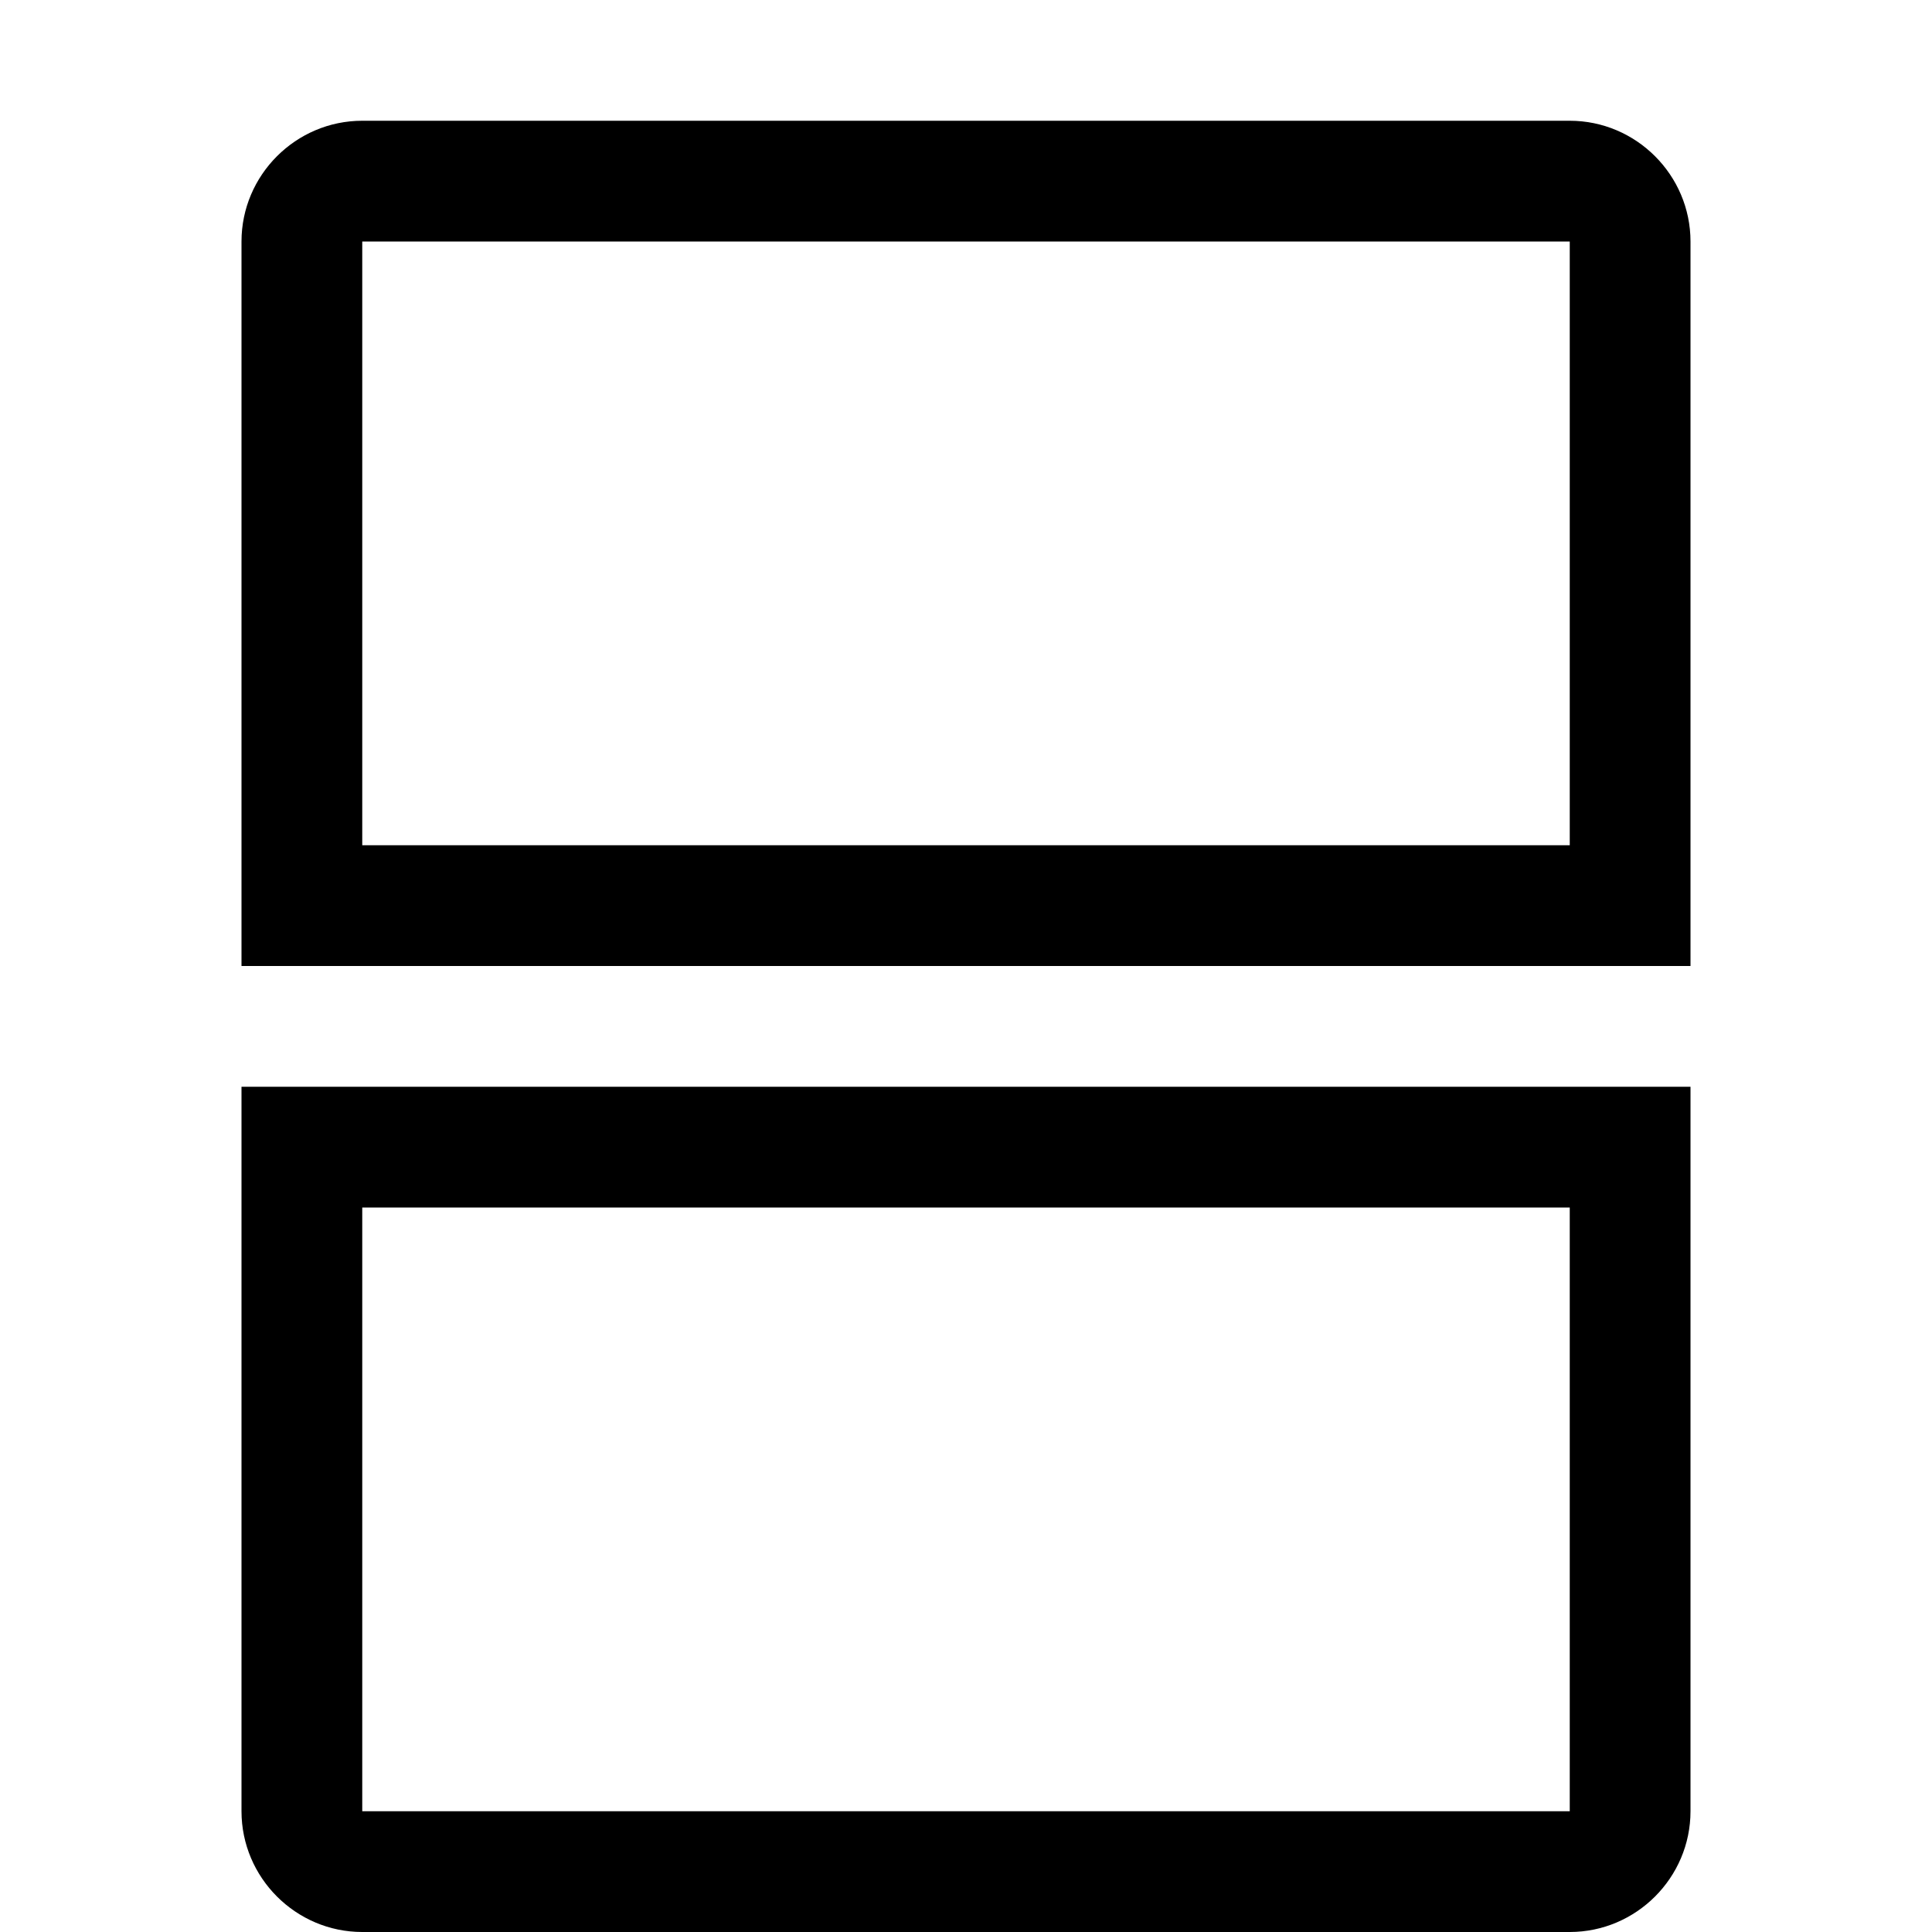 <?xml version="1.0" encoding="utf-8"?>
<!-- Generator: Adobe Illustrator 16.0.0, SVG Export Plug-In . SVG Version: 6.00 Build 0)  -->
<!DOCTYPE svg PUBLIC "-//W3C//DTD SVG 1.1//EN" "http://www.w3.org/Graphics/SVG/1.1/DTD/svg11.dtd">
<svg xmlns="http://www.w3.org/2000/svg" xmlns:xlink="http://www.w3.org/1999/xlink" version="1.1" id="Capa_1" x="0px" y="0px" width="32px" height="32px" viewBox="0 0 32 32" style="enable-background:new 0 0 32 32;" xml:space="preserve">
<path d="M4,18v12c0,1.1,0.9,2,2,2h20c1.1,0,2-0.9,2-2V18H4z M26,30H6V20h20V30z M26,2H6C4.9,2,4,2.9,4,4v12h24V4C28,2.9,27.1,2,26,2  z M26,14H6V4h20V14z"/>
</svg>
